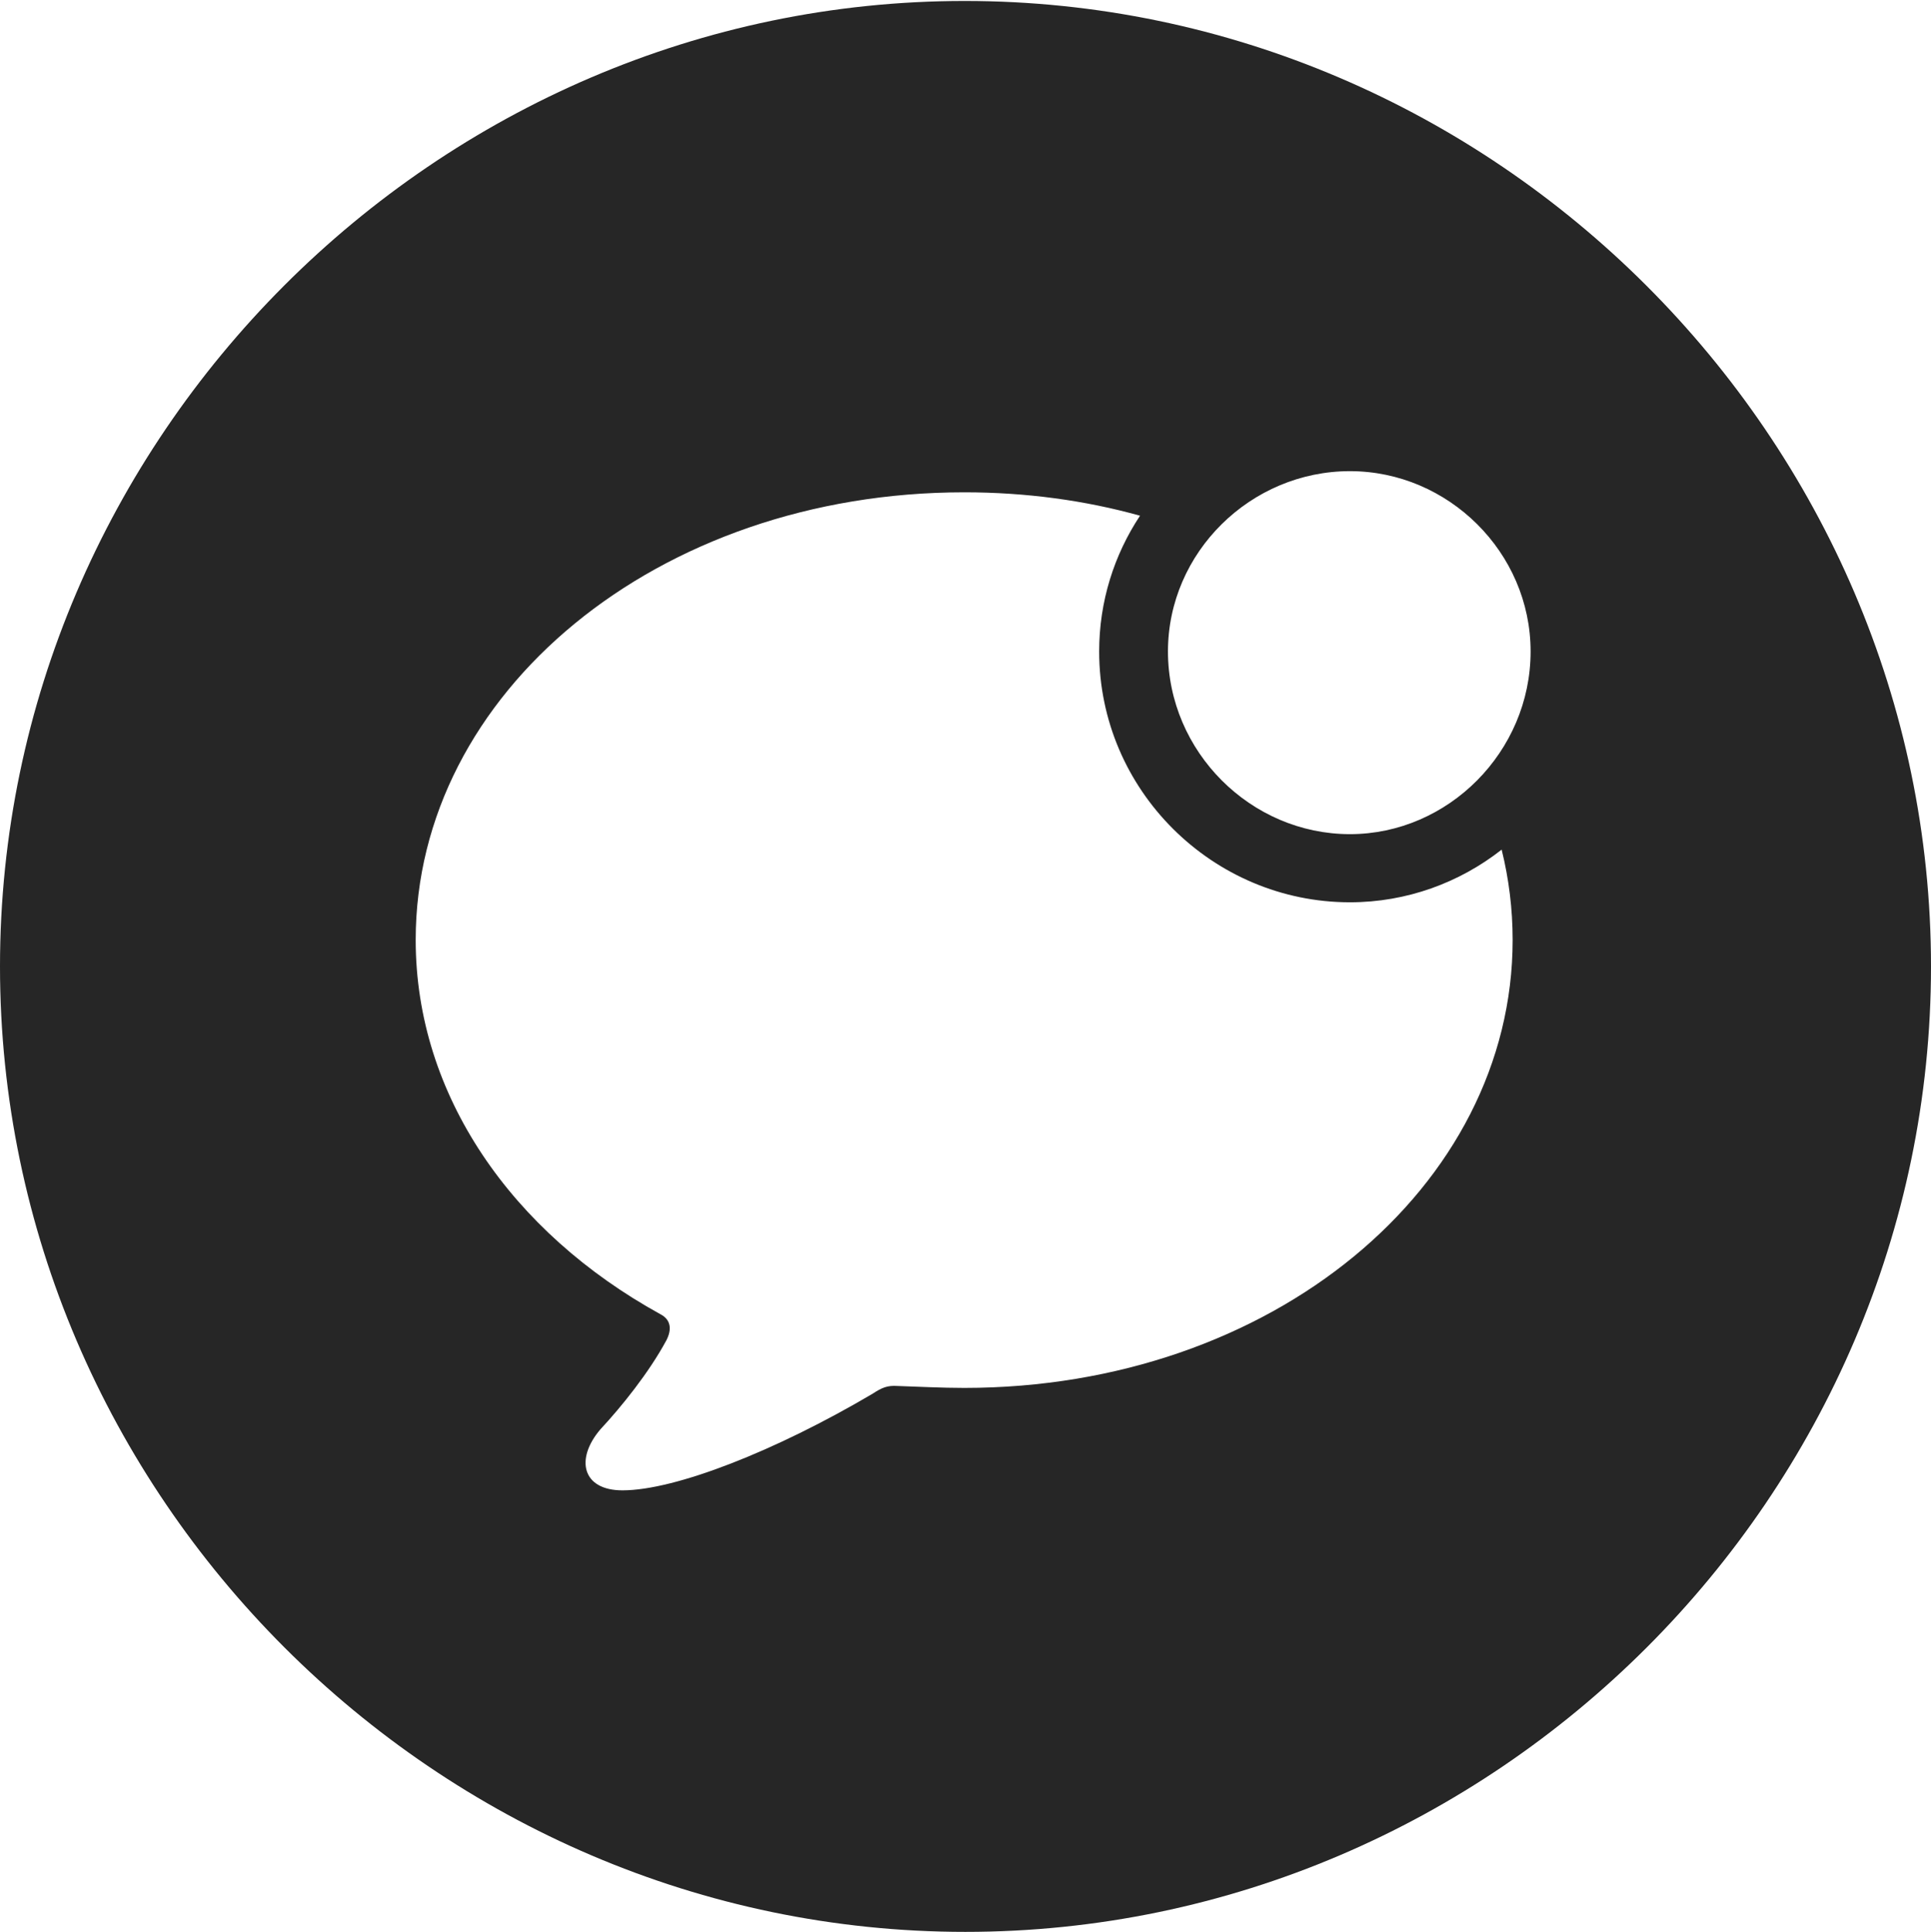 <?xml version="1.0" encoding="UTF-8"?>
<!--Generator: Apple Native CoreSVG 232.5-->
<!DOCTYPE svg
PUBLIC "-//W3C//DTD SVG 1.1//EN"
       "http://www.w3.org/Graphics/SVG/1.1/DTD/svg11.dtd">
<svg version="1.1" xmlns="http://www.w3.org/2000/svg" xmlns:xlink="http://www.w3.org/1999/xlink" width="97.96" height="97.993">
 <g>
  <rect height="97.993" opacity="0" width="97.96" x="0" y="0"/>
  <path d="M97.96 49.021C97.96 75.858 75.825 97.993 48.972 97.993C22.169 97.993 0 75.858 0 49.021C0 22.217 22.135 0.049 48.938 0.049C75.791 0.049 97.96 22.217 97.96 49.021ZM21.088 47.677C21.088 55.572 25.993 62.526 33.49 66.656C34.046 66.938 34.091 67.444 33.798 68C32.908 69.645 31.522 71.359 30.463 72.497C29.168 74.006 29.528 75.597 31.578 75.597C34.252 75.597 39.341 73.603 44.265 70.697C44.738 70.386 45.016 70.269 45.526 70.303C46.59 70.337 47.74 70.401 48.92 70.401C64.53 70.401 76.737 60.196 76.737 47.677C76.737 46.109 76.545 44.577 76.179 43.097C74.042 44.774 71.363 45.768 68.483 45.768C61.527 45.768 55.761 40.088 55.761 33.046C55.761 30.506 56.523 28.138 57.834 26.159C55.054 25.383 52.056 24.972 48.92 24.972C33.329 24.972 21.088 35.159 21.088 47.677ZM59.251 33.046C59.251 38.129 63.452 42.312 68.483 42.312C73.465 42.312 77.648 38.129 77.648 33.046C77.648 28.015 73.465 23.899 68.483 23.899C63.452 23.899 59.251 28.015 59.251 33.046Z" fill="#000000" fill-opacity="0.85"/>
 </g>
</svg>
